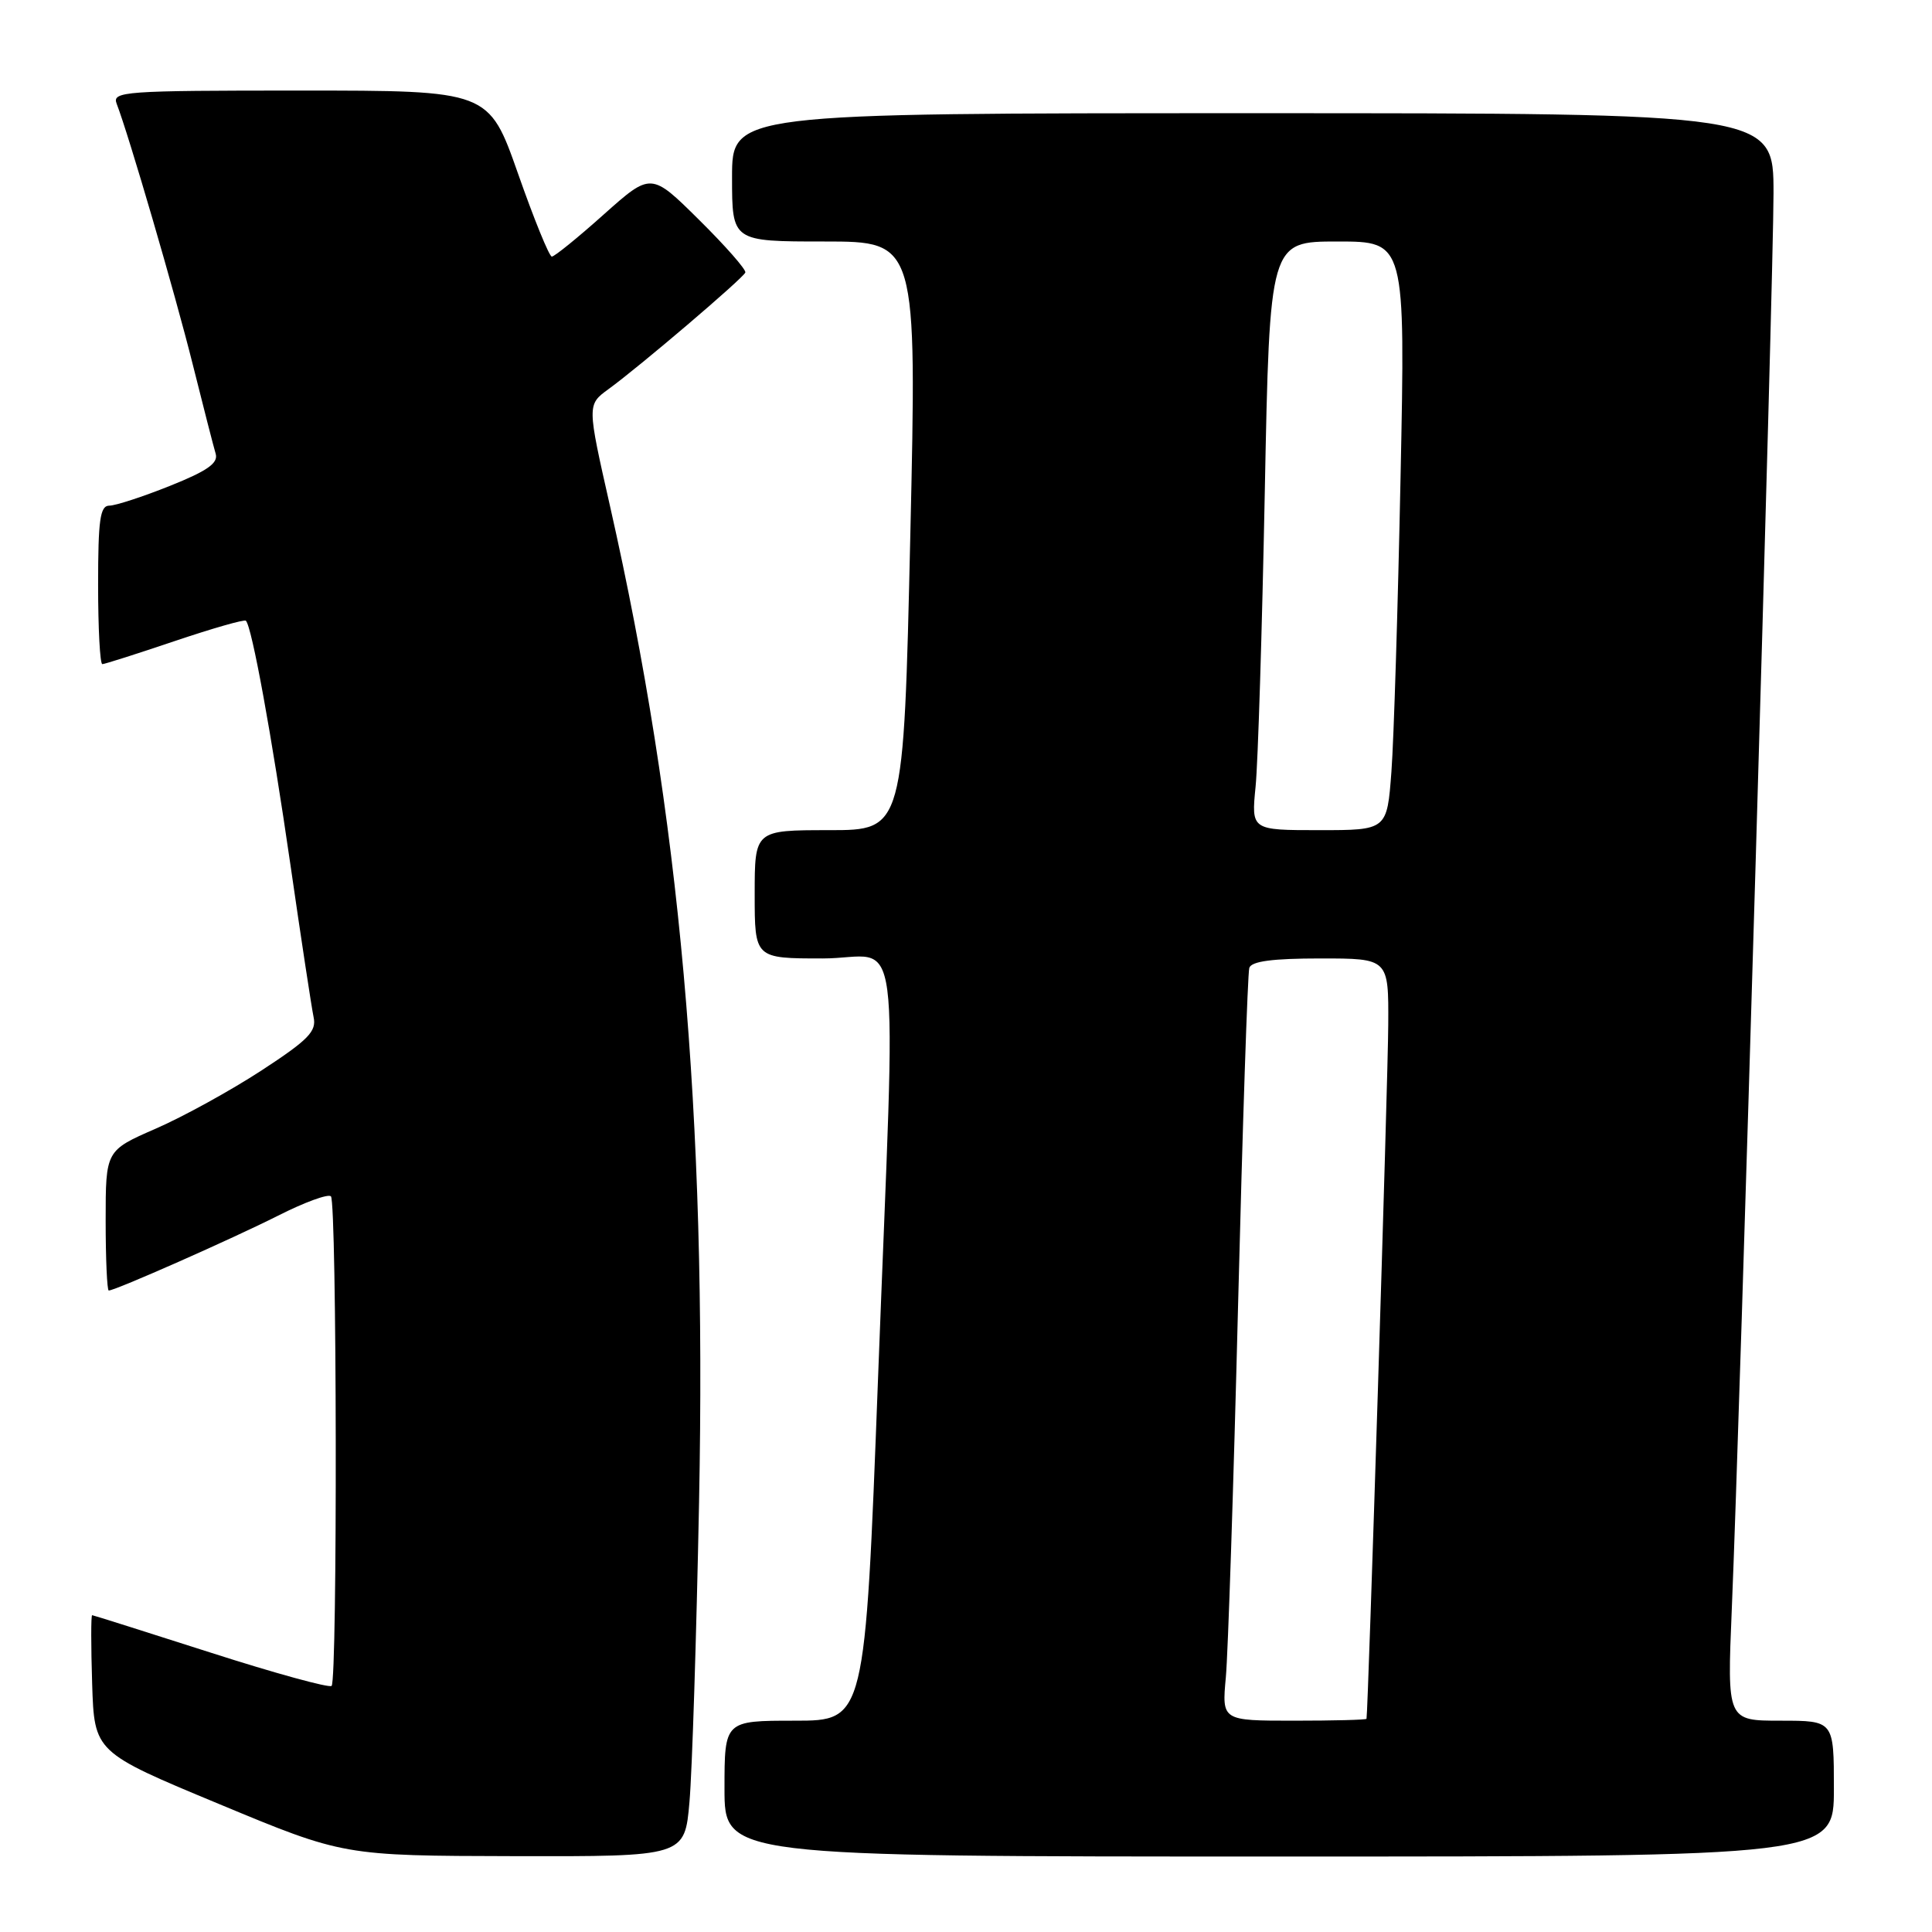 <?xml version="1.0" encoding="UTF-8" standalone="no"?>
<!DOCTYPE svg PUBLIC "-//W3C//DTD SVG 1.1//EN" "http://www.w3.org/Graphics/SVG/1.1/DTD/svg11.dtd" >
<svg xmlns="http://www.w3.org/2000/svg" xmlns:xlink="http://www.w3.org/1999/xlink" version="1.1" viewBox="0 0 256 256">
 <g >
 <path fill="currentColor"
d=" M 91.36 238.75 C 91.71 234.76 92.28 216.88 92.63 199.00 C 93.64 147.49 90.12 108.12 80.83 67.06 C 77.79 53.63 77.79 53.63 80.63 51.56 C 84.75 48.57 98.45 36.89 98.76 36.11 C 98.90 35.75 96.15 32.61 92.64 29.14 C 86.27 22.83 86.27 22.83 80.01 28.41 C 76.57 31.49 73.47 34.00 73.12 34.00 C 72.78 34.00 70.76 29.05 68.64 23.00 C 64.77 12.00 64.77 12.00 39.78 12.00 C 16.39 12.00 14.83 12.11 15.46 13.75 C 17.07 17.91 23.18 38.84 25.53 48.25 C 26.94 53.89 28.31 59.23 28.58 60.13 C 28.94 61.37 27.47 62.40 22.52 64.38 C 18.92 65.82 15.31 67.00 14.49 67.00 C 13.26 67.00 13.00 68.87 13.00 77.50 C 13.00 83.28 13.25 88.00 13.56 88.00 C 13.87 88.00 18.19 86.62 23.17 84.94 C 28.15 83.26 32.38 82.05 32.58 82.25 C 33.38 83.04 36.00 97.42 38.47 114.50 C 39.90 124.40 41.29 133.52 41.55 134.76 C 41.97 136.66 40.88 137.77 34.64 141.85 C 30.57 144.50 24.26 147.98 20.62 149.56 C 14.00 152.45 14.00 152.45 14.00 161.72 C 14.00 166.83 14.19 171.00 14.41 171.00 C 15.28 171.00 30.78 164.14 36.85 161.08 C 40.34 159.31 43.49 158.16 43.85 158.52 C 44.64 159.31 44.73 222.60 43.94 223.39 C 43.64 223.69 36.44 221.72 27.94 218.99 C 19.45 216.27 12.37 214.03 12.21 214.02 C 12.05 214.01 12.05 218.09 12.21 223.09 C 12.50 232.17 12.50 232.17 29.00 239.03 C 45.50 245.90 45.50 245.90 68.12 245.95 C 90.73 246.00 90.73 246.00 91.36 238.75 Z  M 243.00 237.00 C 243.00 228.00 243.00 228.00 235.93 228.00 C 228.85 228.00 228.85 228.00 229.47 213.25 C 230.55 187.71 235.00 36.72 235.00 25.61 C 235.00 15.00 235.00 15.00 166.00 15.00 C 97.00 15.00 97.00 15.00 97.00 23.50 C 97.00 32.00 97.00 32.00 109.25 32.00 C 121.50 32.00 121.50 32.00 120.62 71.00 C 119.73 110.00 119.73 110.00 109.87 110.00 C 100.00 110.00 100.00 110.00 100.00 118.50 C 100.00 127.00 100.00 127.00 109.00 127.00 C 119.69 127.00 118.73 119.68 116.34 182.75 C 114.62 228.00 114.62 228.00 105.31 228.00 C 96.00 228.00 96.00 228.00 96.00 237.00 C 96.00 246.00 96.00 246.00 169.50 246.00 C 243.00 246.00 243.00 246.00 243.00 237.00 Z  M 162.43 222.25 C 162.72 219.09 163.45 196.93 164.05 173.00 C 164.65 149.07 165.32 128.94 165.54 128.25 C 165.82 127.37 168.62 127.00 174.97 127.00 C 184.00 127.00 184.00 127.00 183.95 135.75 C 183.92 143.06 181.28 226.98 181.07 227.75 C 181.03 227.89 176.70 228.00 171.45 228.00 C 161.90 228.00 161.90 228.00 162.43 222.25 Z  M 166.37 104.25 C 166.69 101.09 167.23 83.54 167.59 65.25 C 168.24 32.00 168.24 32.00 177.23 32.00 C 186.22 32.00 186.22 32.00 185.58 63.25 C 185.23 80.44 184.69 97.99 184.37 102.25 C 183.79 110.00 183.79 110.00 174.80 110.00 C 165.80 110.00 165.80 110.00 166.37 104.25 Z "/>
</g>
</svg>